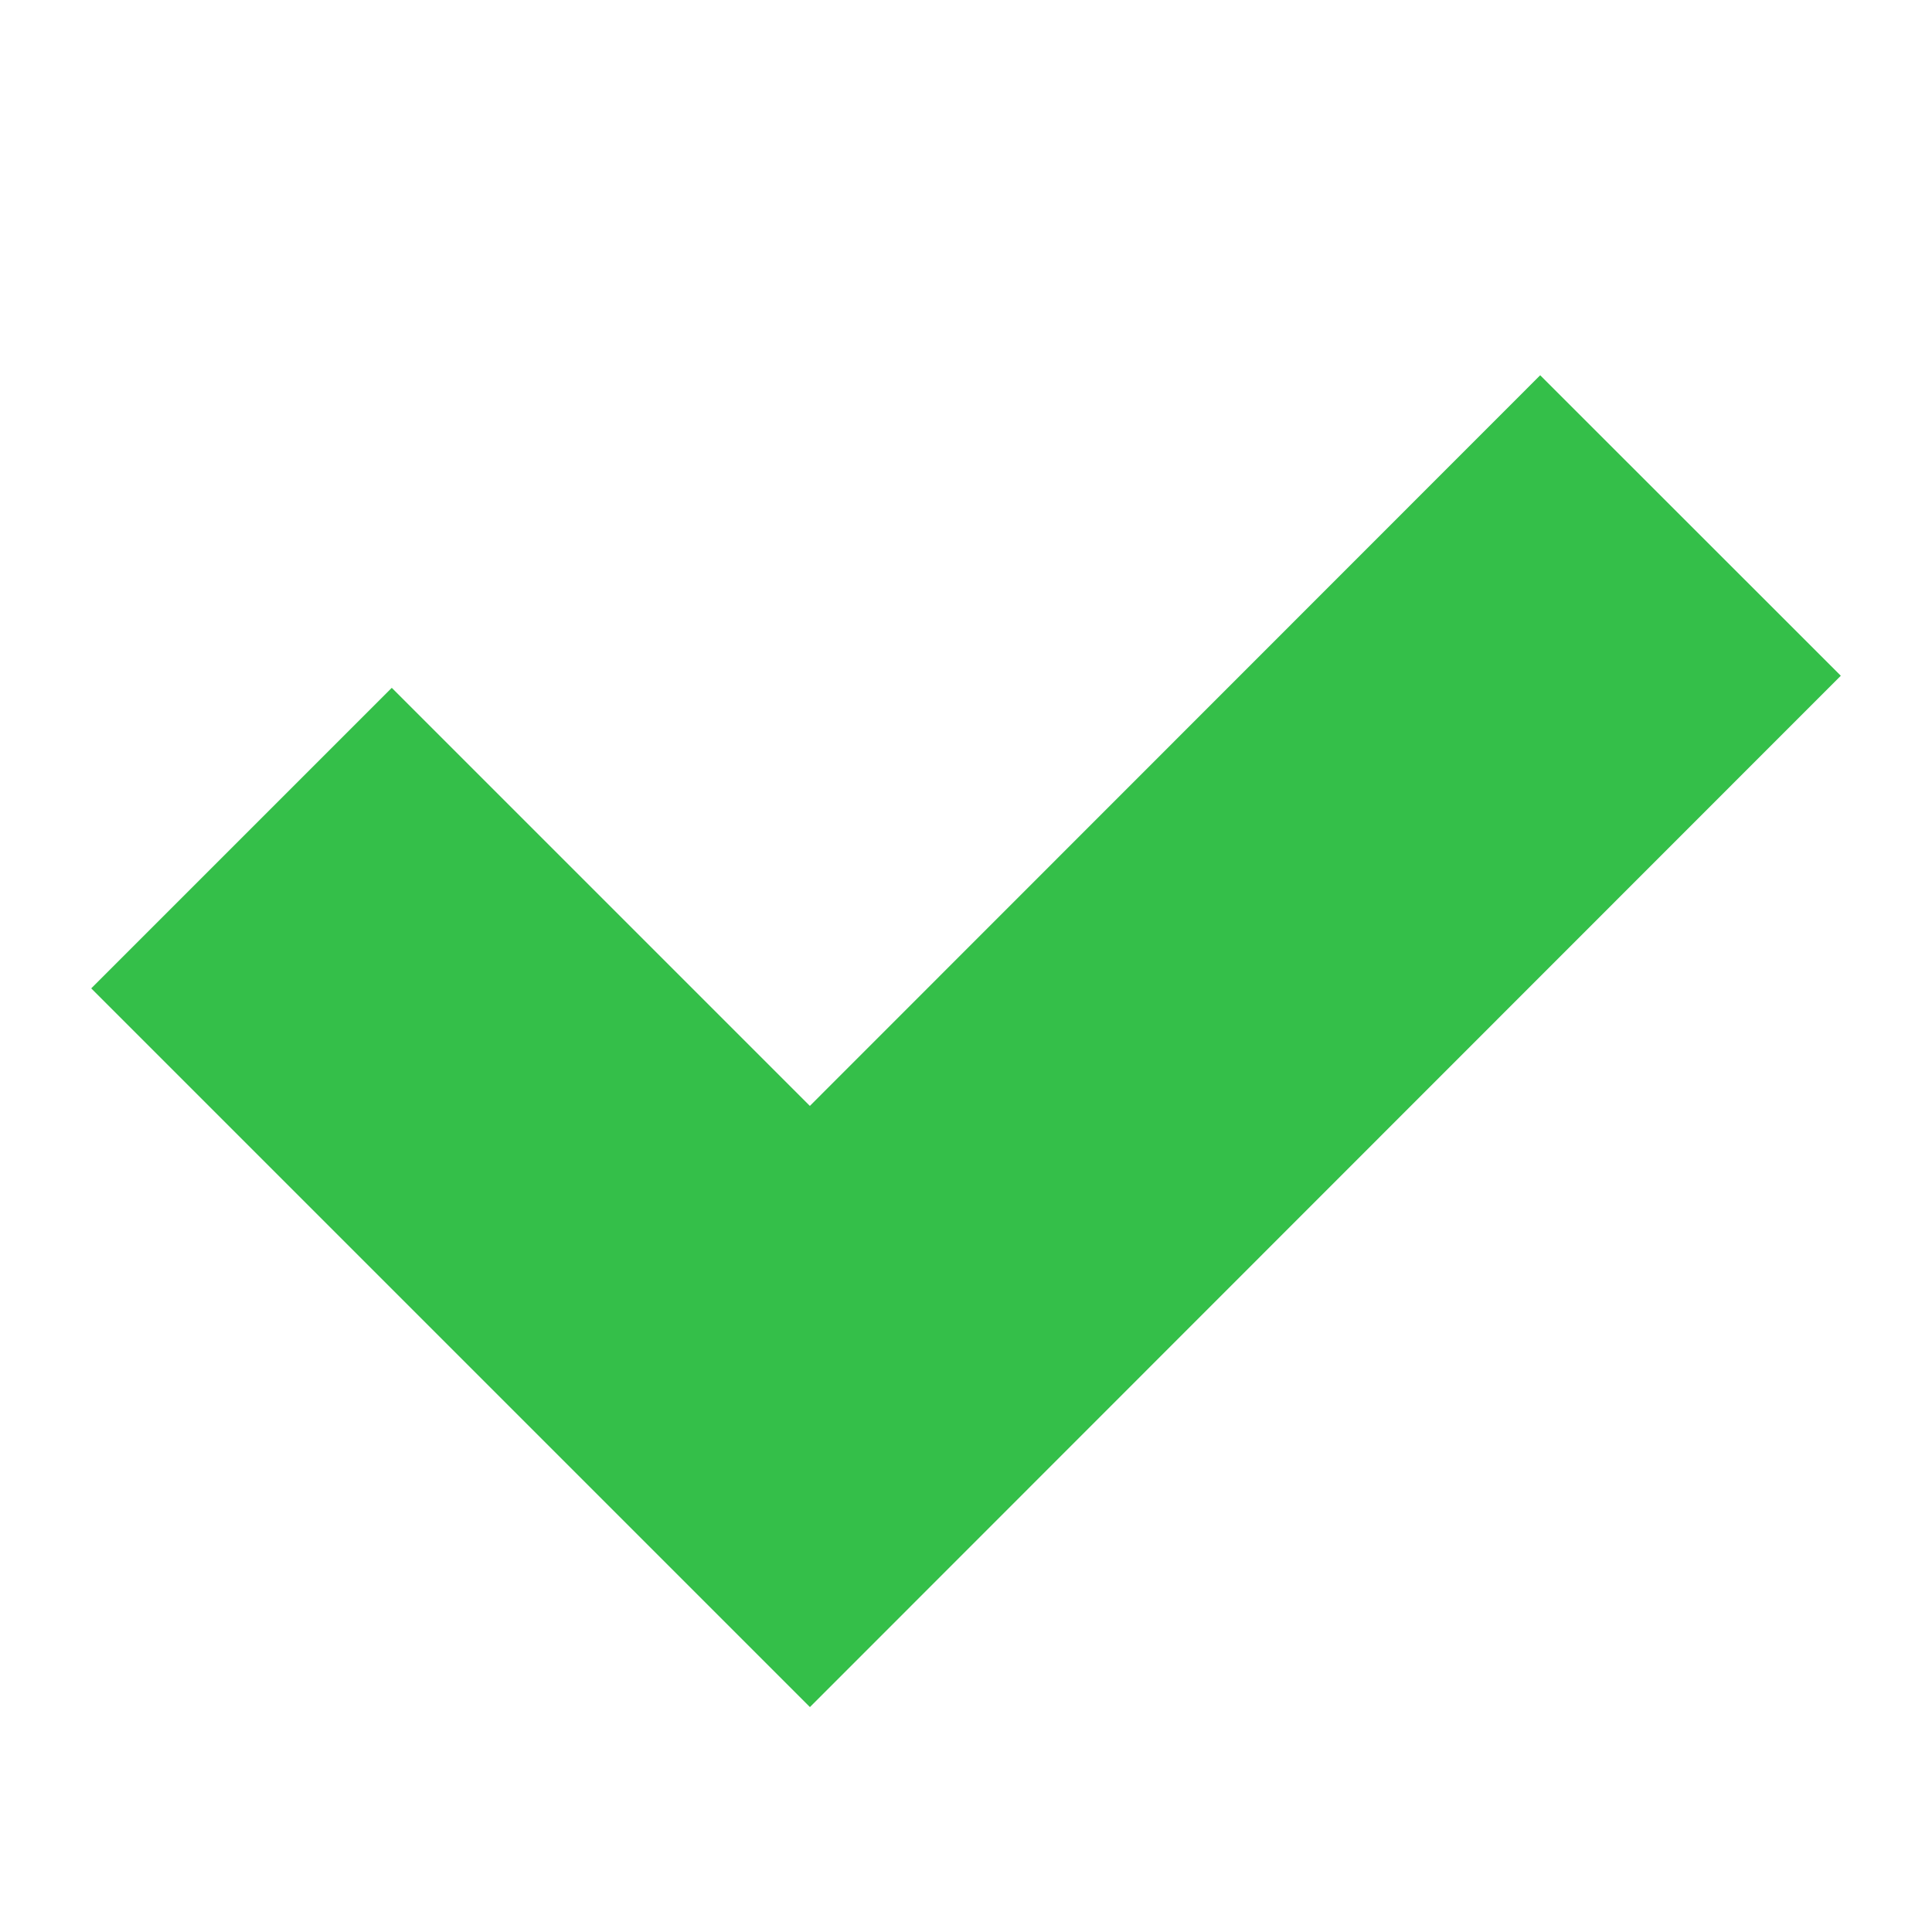 <svg xmlns="http://www.w3.org/2000/svg" width="19" height="19"><path style="fill:none;stroke-width:22;stroke-linecap:butt;stroke-linejoin:miter;stroke:#34bf49;stroke-opacity:1;stroke-miterlimit:10" d="M12.5 43.38 41.92 72.8 87.5 27.2" transform="scale(.19)"/></svg>
